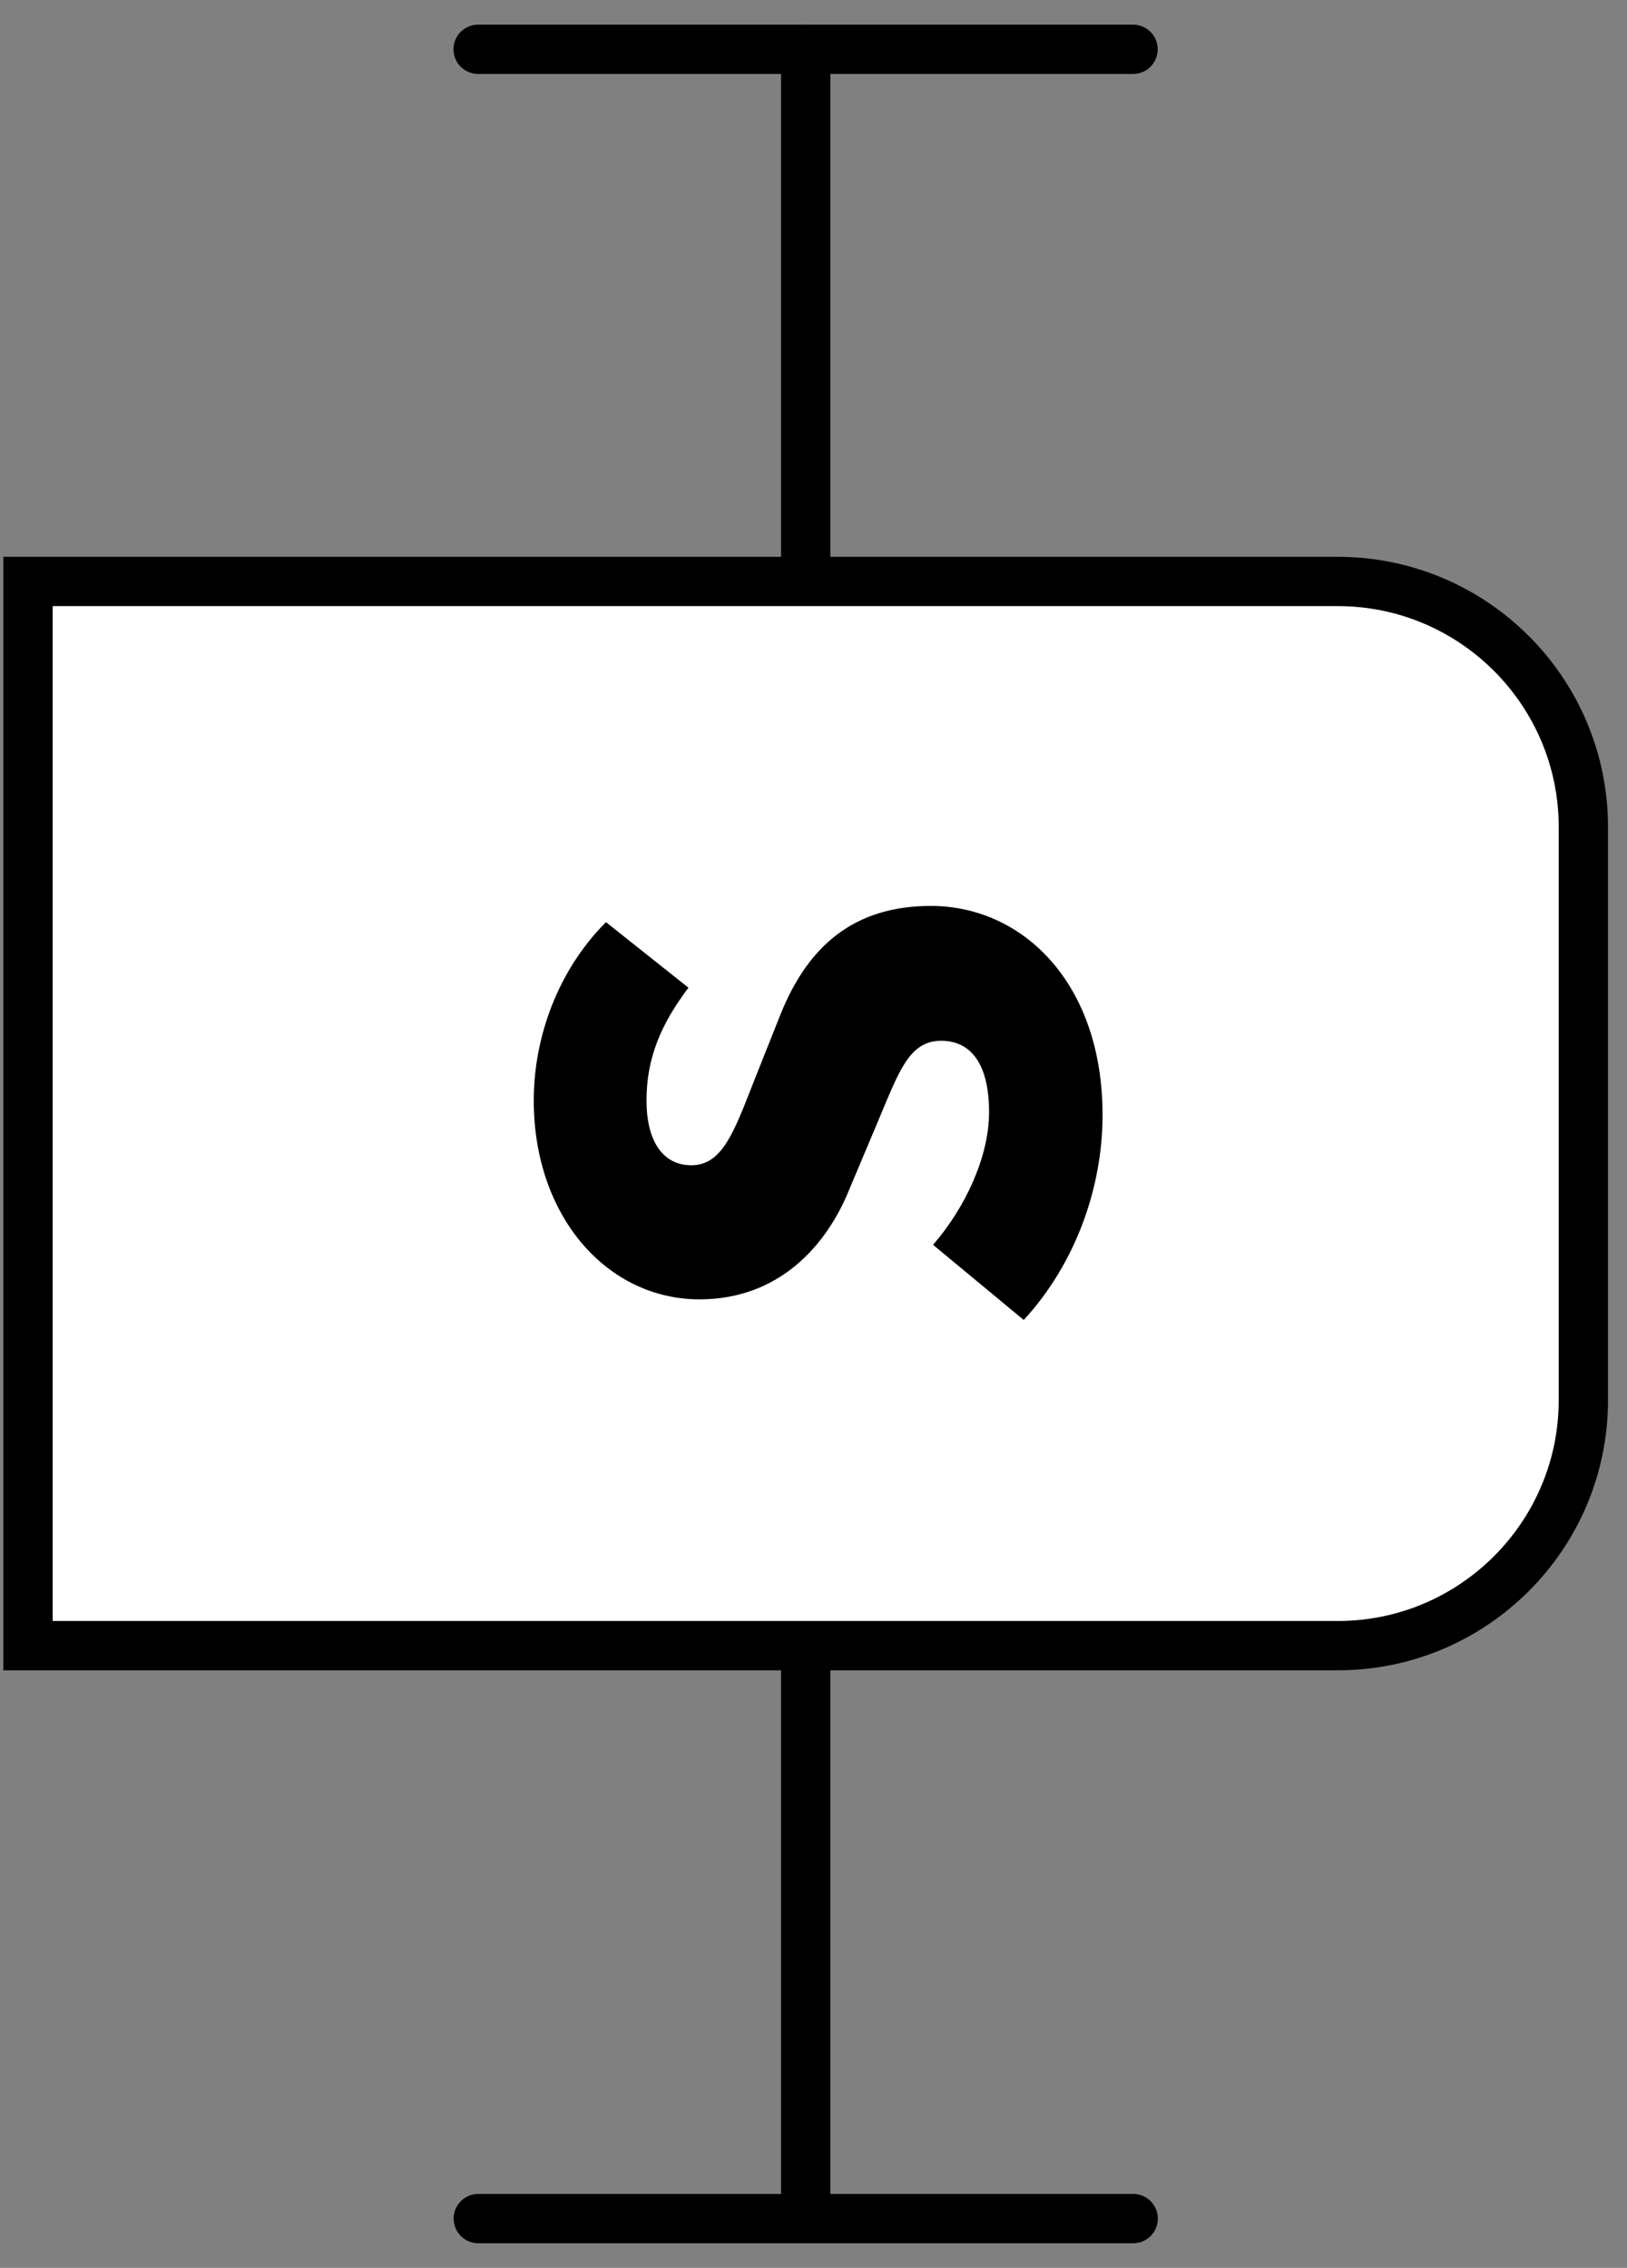 <svg width="33" height="46" viewBox="0 0 33 46" fill="none" xmlns="http://www.w3.org/2000/svg">
<rect x="0" y="0" width="33" height="46" fill="#808080" stroke="none"/>
<path d="M16.342 45V1" stroke="black" stroke-linecap="round" stroke-linejoin="round"/>
<path d="M9.701 45H22.984" stroke="black" stroke-linecap="round" stroke-linejoin="round"/>
<path d="M9.698 1H22.981" stroke="black" stroke-linecap="round" stroke-linejoin="round"/>
<path d="M0.568 33.379V11.794H27.134C29.882 11.794 32.115 14.027 32.115 16.775V28.398C32.115 31.146 29.882 33.379 27.134 33.379H0.568Z" fill="white" stroke="black" stroke-miterlimit="10"/>
<path d="M22.363 22.619C22.363 24.069 21.825 25.623 20.764 26.773L18.925 25.249C19.598 24.472 20.061 23.441 20.061 22.559C20.061 21.573 19.688 21.11 19.09 21.11C18.447 21.11 18.238 21.723 17.835 22.679L17.237 24.099C16.774 25.264 15.802 26.355 14.188 26.355C12.32 26.355 10.826 24.681 10.826 22.32C10.826 21.035 11.319 19.675 12.291 18.704L13.964 20.034C13.411 20.766 13.113 21.454 13.113 22.32C13.113 23.142 13.441 23.635 14.024 23.635C14.652 23.635 14.891 22.948 15.279 21.962L15.832 20.572C16.385 19.197 17.312 18.375 18.881 18.375C20.734 18.375 22.363 19.929 22.363 22.619Z" fill="black"/>
</svg>
